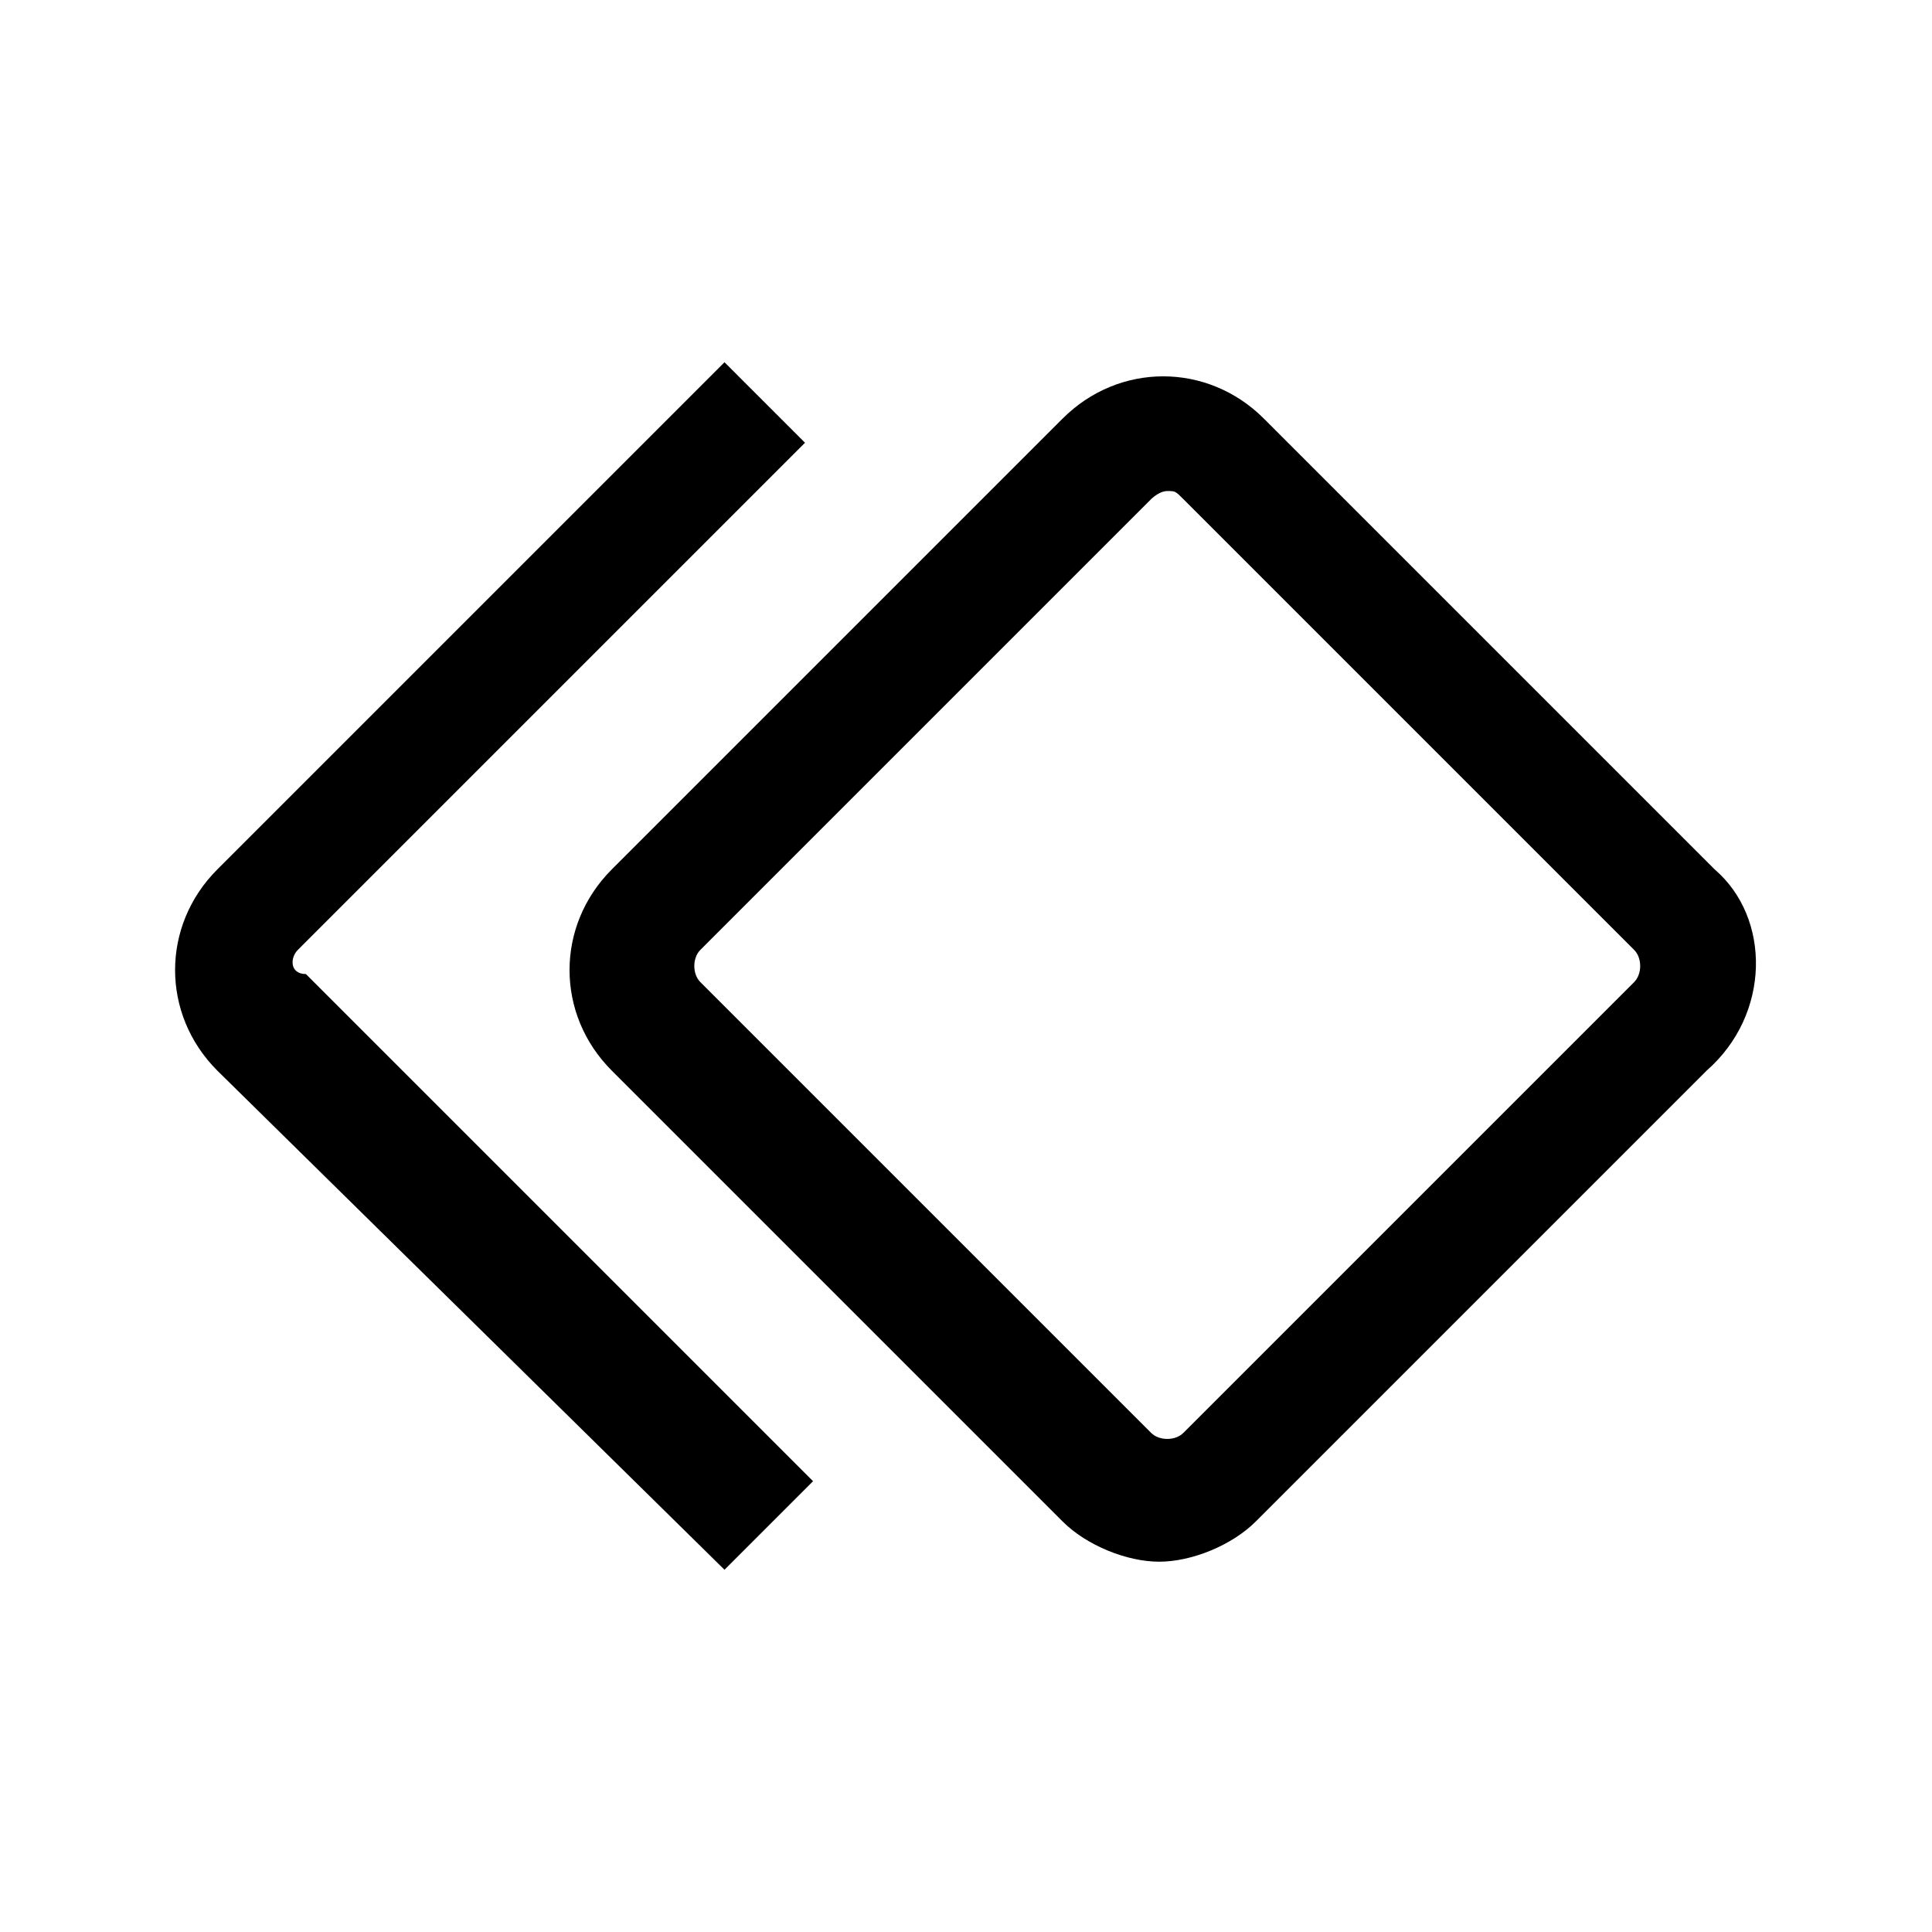<svg xmlns="http://www.w3.org/2000/svg" viewBox="0 0 24 24">
<path d="M21.3 10.8l-5.6-5.6c-.7-.7-1.8-.7-2.5 0l-5.6 5.6c-.7.7-.7 1.8 0 2.5l5.6 5.6c.3.3.8.5 1.2.5s.9-.2 1.2-.5l5.6-5.6c.8-.7.8-1.9.1-2.5zm-1 1.4l-5.6 5.6c-.1.1-.3.1-.4 0l-5.6-5.6c-.1-.1-.1-.3 0-.4l5.6-5.6s.1-.1.2-.1.1 0 .2.1l5.6 5.6c.1.1.1.3 0 .4zm-16.6-.4L10 5.5l-1-1-6.3 6.3c-.7.7-.7 1.8 0 2.5L9 19.5l1.1-1.1-6.3-6.3c-.2 0-.2-.2-.1-.3z" />
</svg>